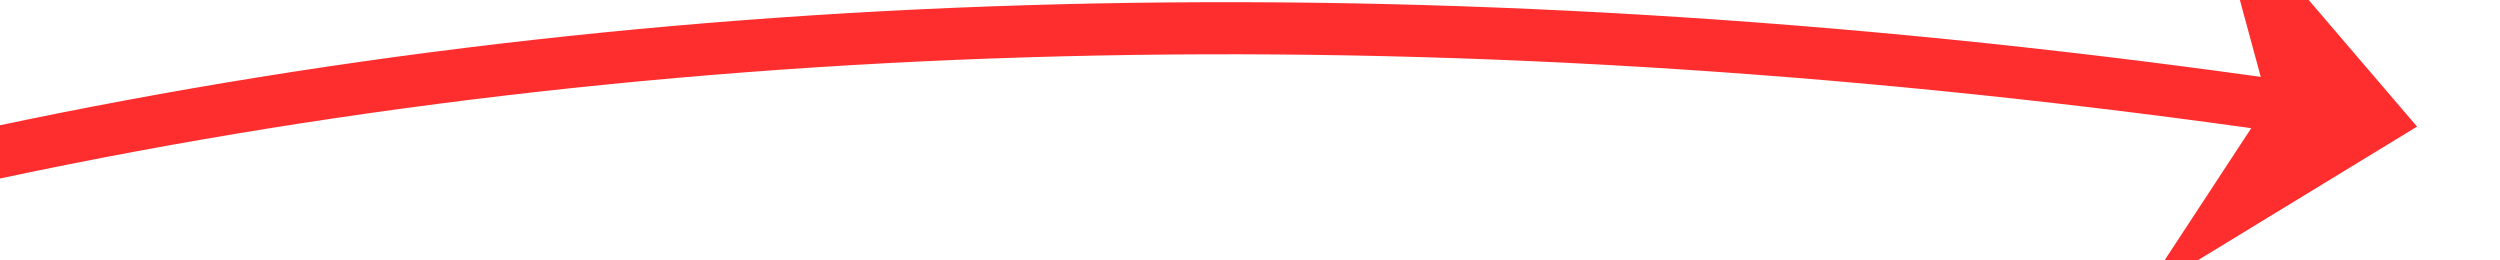 ﻿<?xml version="1.0" encoding="utf-8"?>
<svg version="1.1" xmlns:xlink="http://www.w3.org/1999/xlink" width="96px" height="10px" viewBox="688 4414  96 10" xmlns="http://www.w3.org/2000/svg">
  <g transform="matrix(-0.914 -0.407 0.407 -0.914 -389 8755.316 )">
    <path d="M 832 4339  C 804.083 4385.639  759.06 4417.465  696.931 4434.478  " stroke-width="2" stroke="#ff2e2e" fill="none" />
    <path d="M 702.014 4424.843  L 695 4435  L 706.147 4440.3  L 700.603 4433.502  L 702.014 4424.843  Z " fill-rule="nonzero" fill="#ff2e2e" stroke="none" />
  </g>
</svg>
